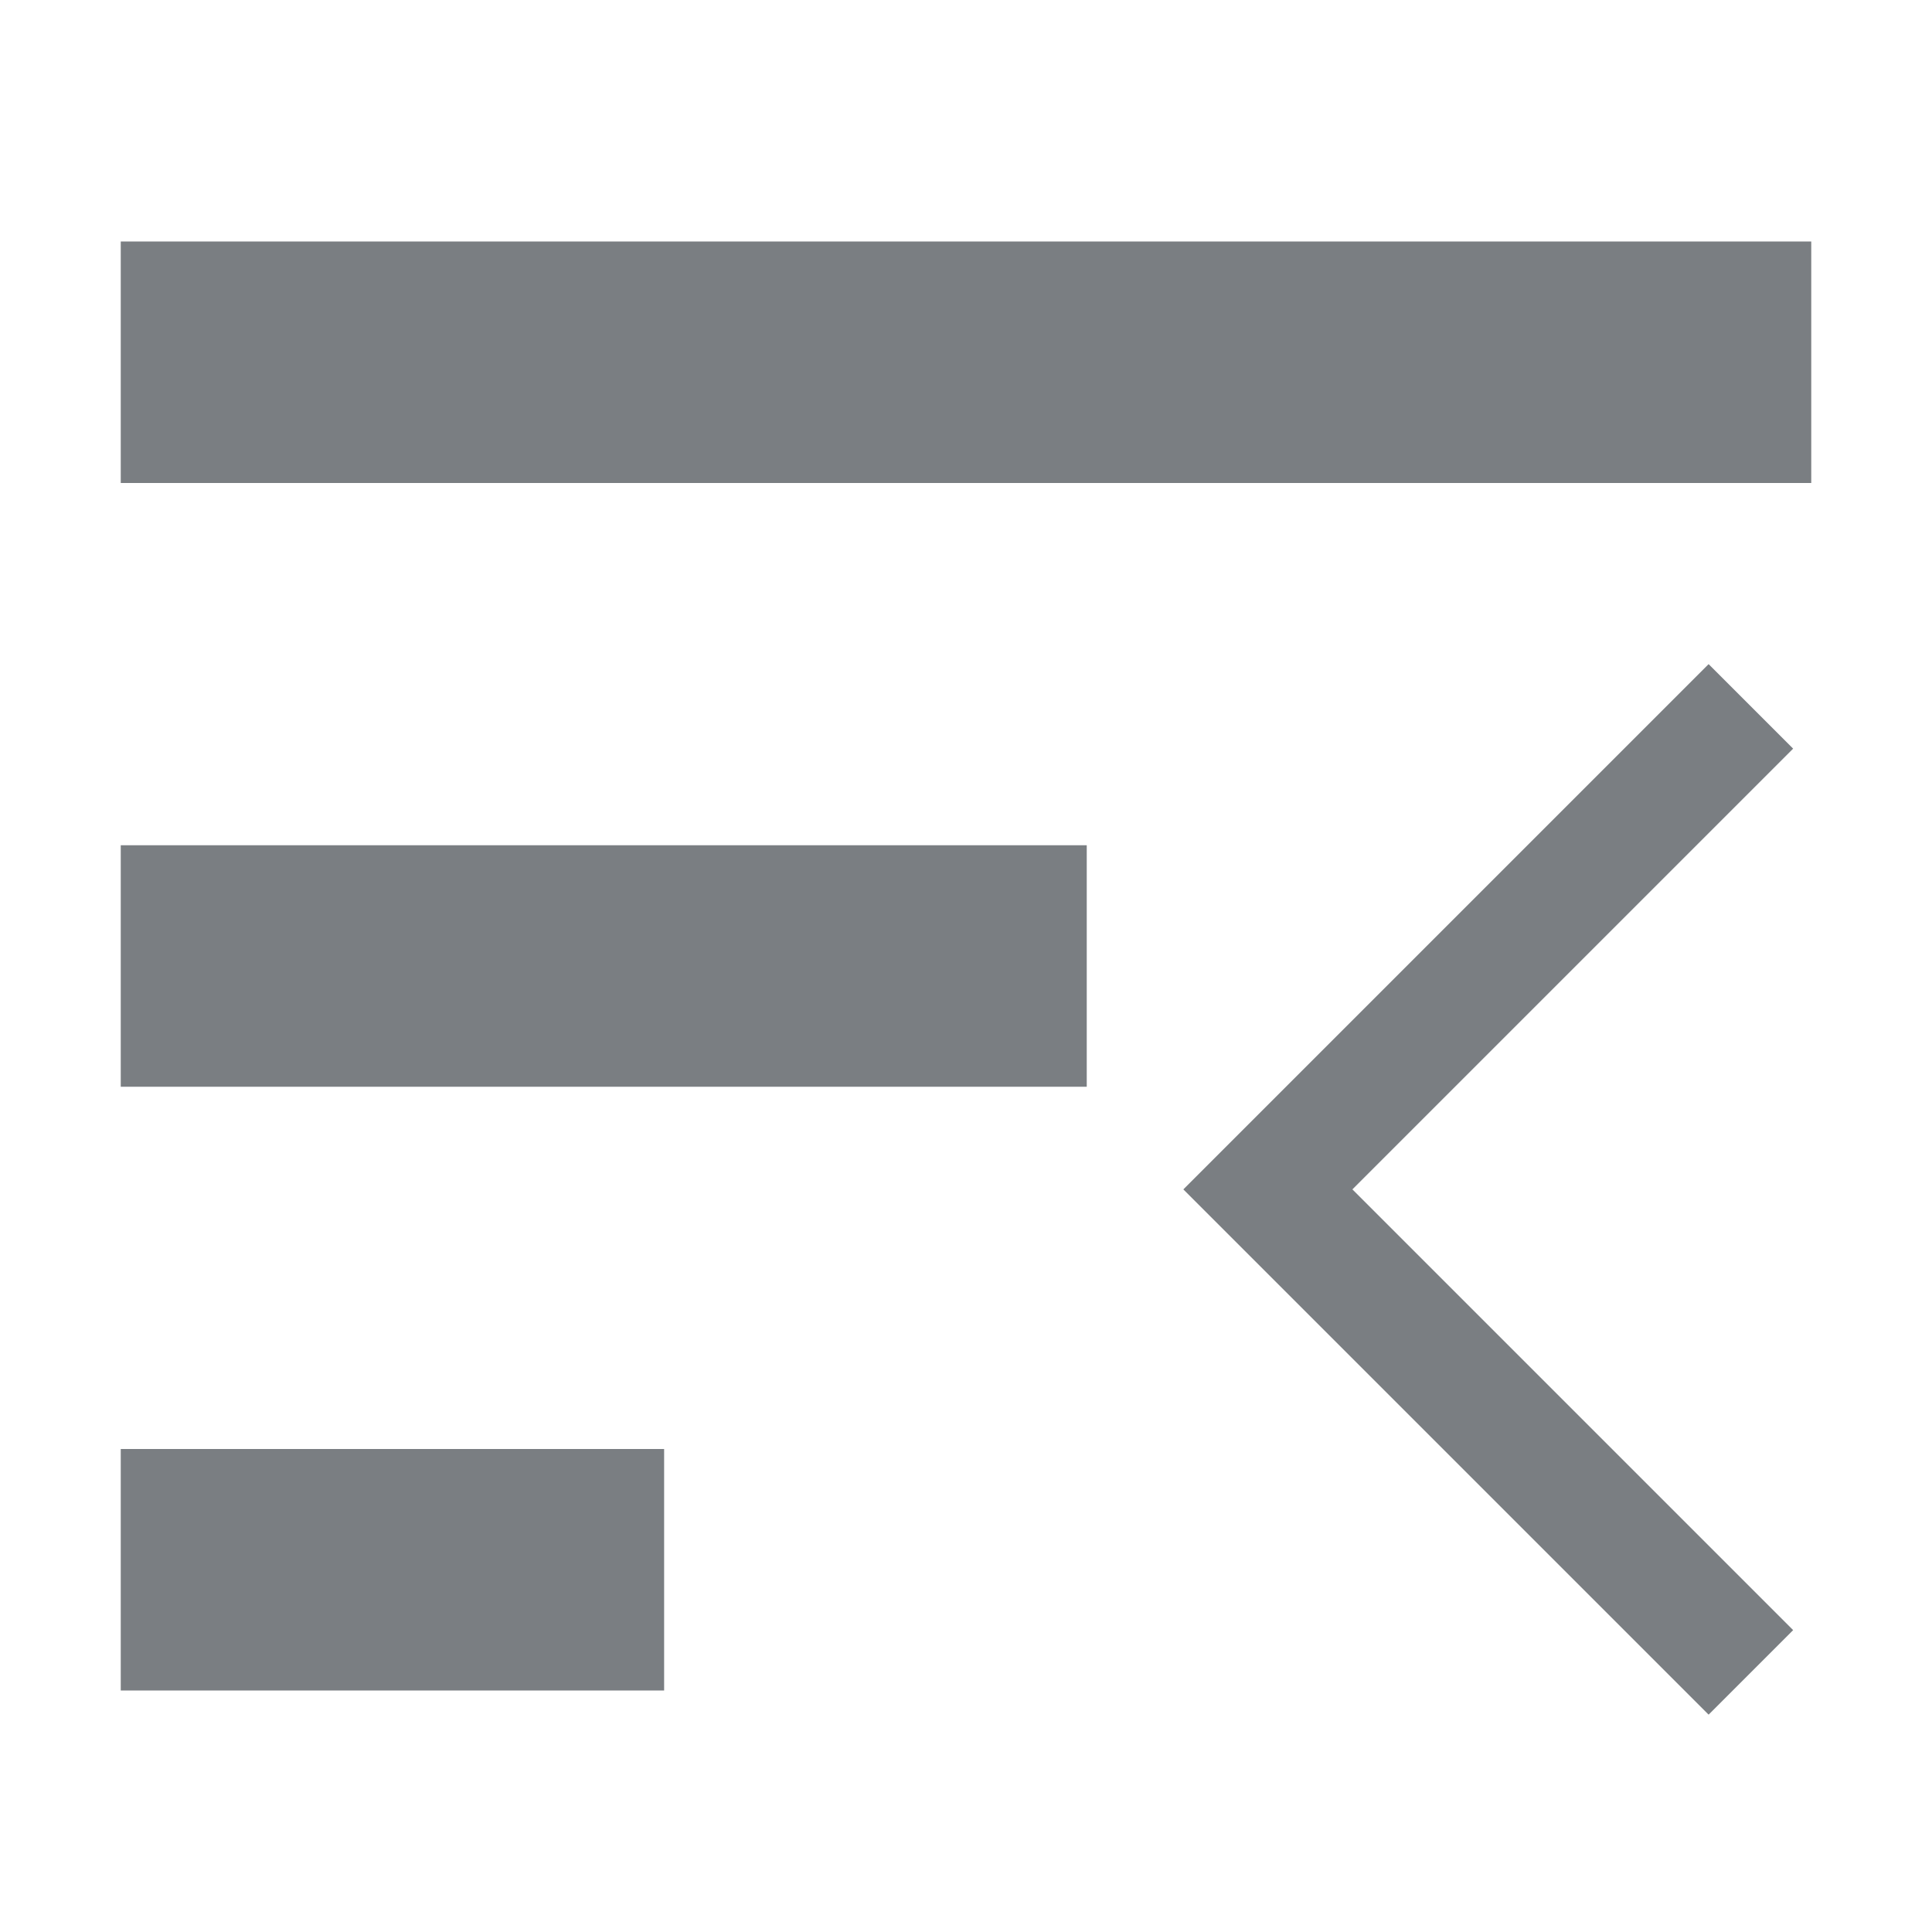 <?xml version="1.0" encoding="utf-8"?>
<!-- Generator: Adobe Illustrator 20.1.0, SVG Export Plug-In . SVG Version: 6.00 Build 0)  -->
<svg version="1.1" id="raf-icon-hamburger-reverse" xmlns="http://www.w3.org/2000/svg" xmlns:xlink="http://www.w3.org/1999/xlink"
	 x="0px" y="0px" viewBox="0 0 32 32" style="enable-background:new 0 0 32 32;" xml:space="preserve">
<style type="text/css">
	.st0{fill:#7A7E82;}
</style>
<polygon class="st0" points="28.3,28.4 29.7,27 22.4,19.7 29.7,12.4 28.3,11 19.6,19.7 "/>
<rect x="2" y="4" class="st0" width="28" height="4"/>
<rect x="2" y="14" class="st0" width="16" height="4"/>
<rect x="2" y="24" class="st0" width="9" height="4"/>
</svg>
